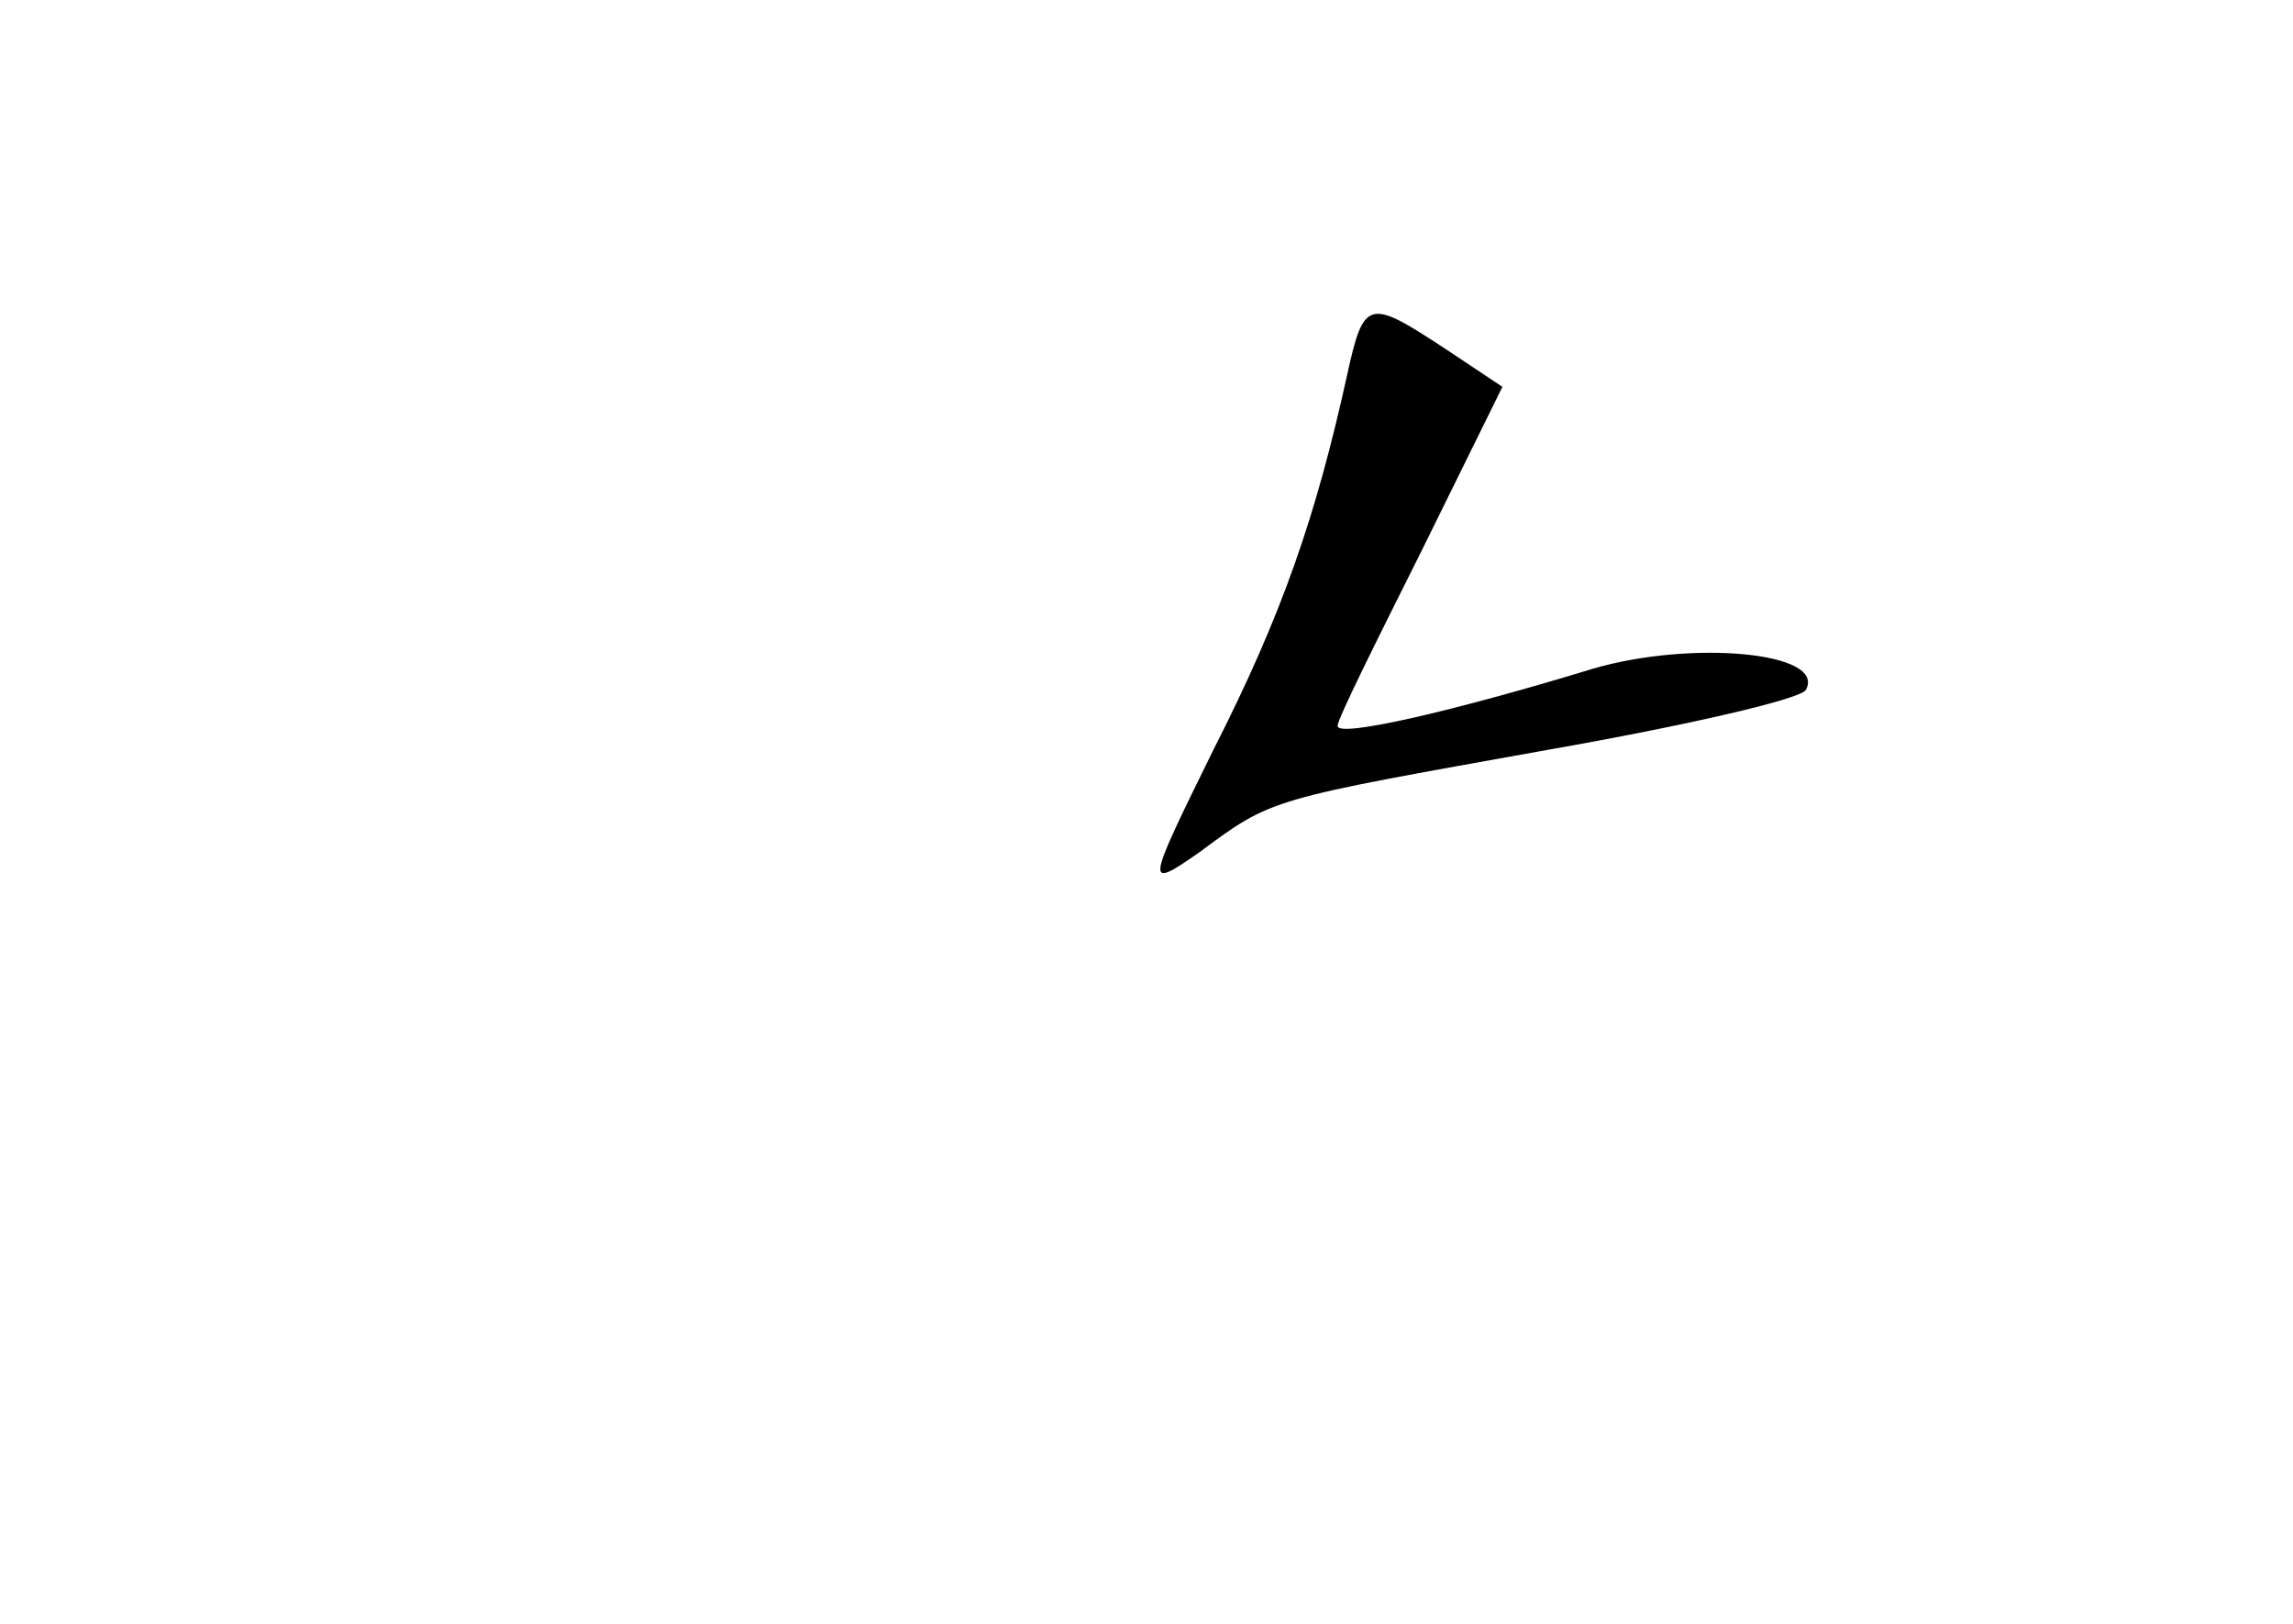 <?xml version="1.0" standalone="no"?>
<!DOCTYPE svg PUBLIC "-//W3C//DTD SVG 20010904//EN"
 "http://www.w3.org/TR/2001/REC-SVG-20010904/DTD/svg10.dtd">
<svg version="1.0" xmlns="http://www.w3.org/2000/svg"
 width="96pt" height="68pt" viewBox="0 0 96 68"
 preserveAspectRatio="xMidYMid meet">
<g transform="translate(0,68) scale(0.1,-0.1)"
fill="#000000" stroke="none">
<path d="M564 523 c-13 -59 -27 -100 -56 -157 -28 -57 -29 -59 -6 -43 31 23
29 22 146 43 57 10 105 21 108 25 9 16 -48 21 -89 9 -59 -18 -107 -29 -107
-24 0 3 16 35 35 73 l34 69 -24 16 c-32 21 -34 21 -41 -11z"/>
</g>
</svg>
